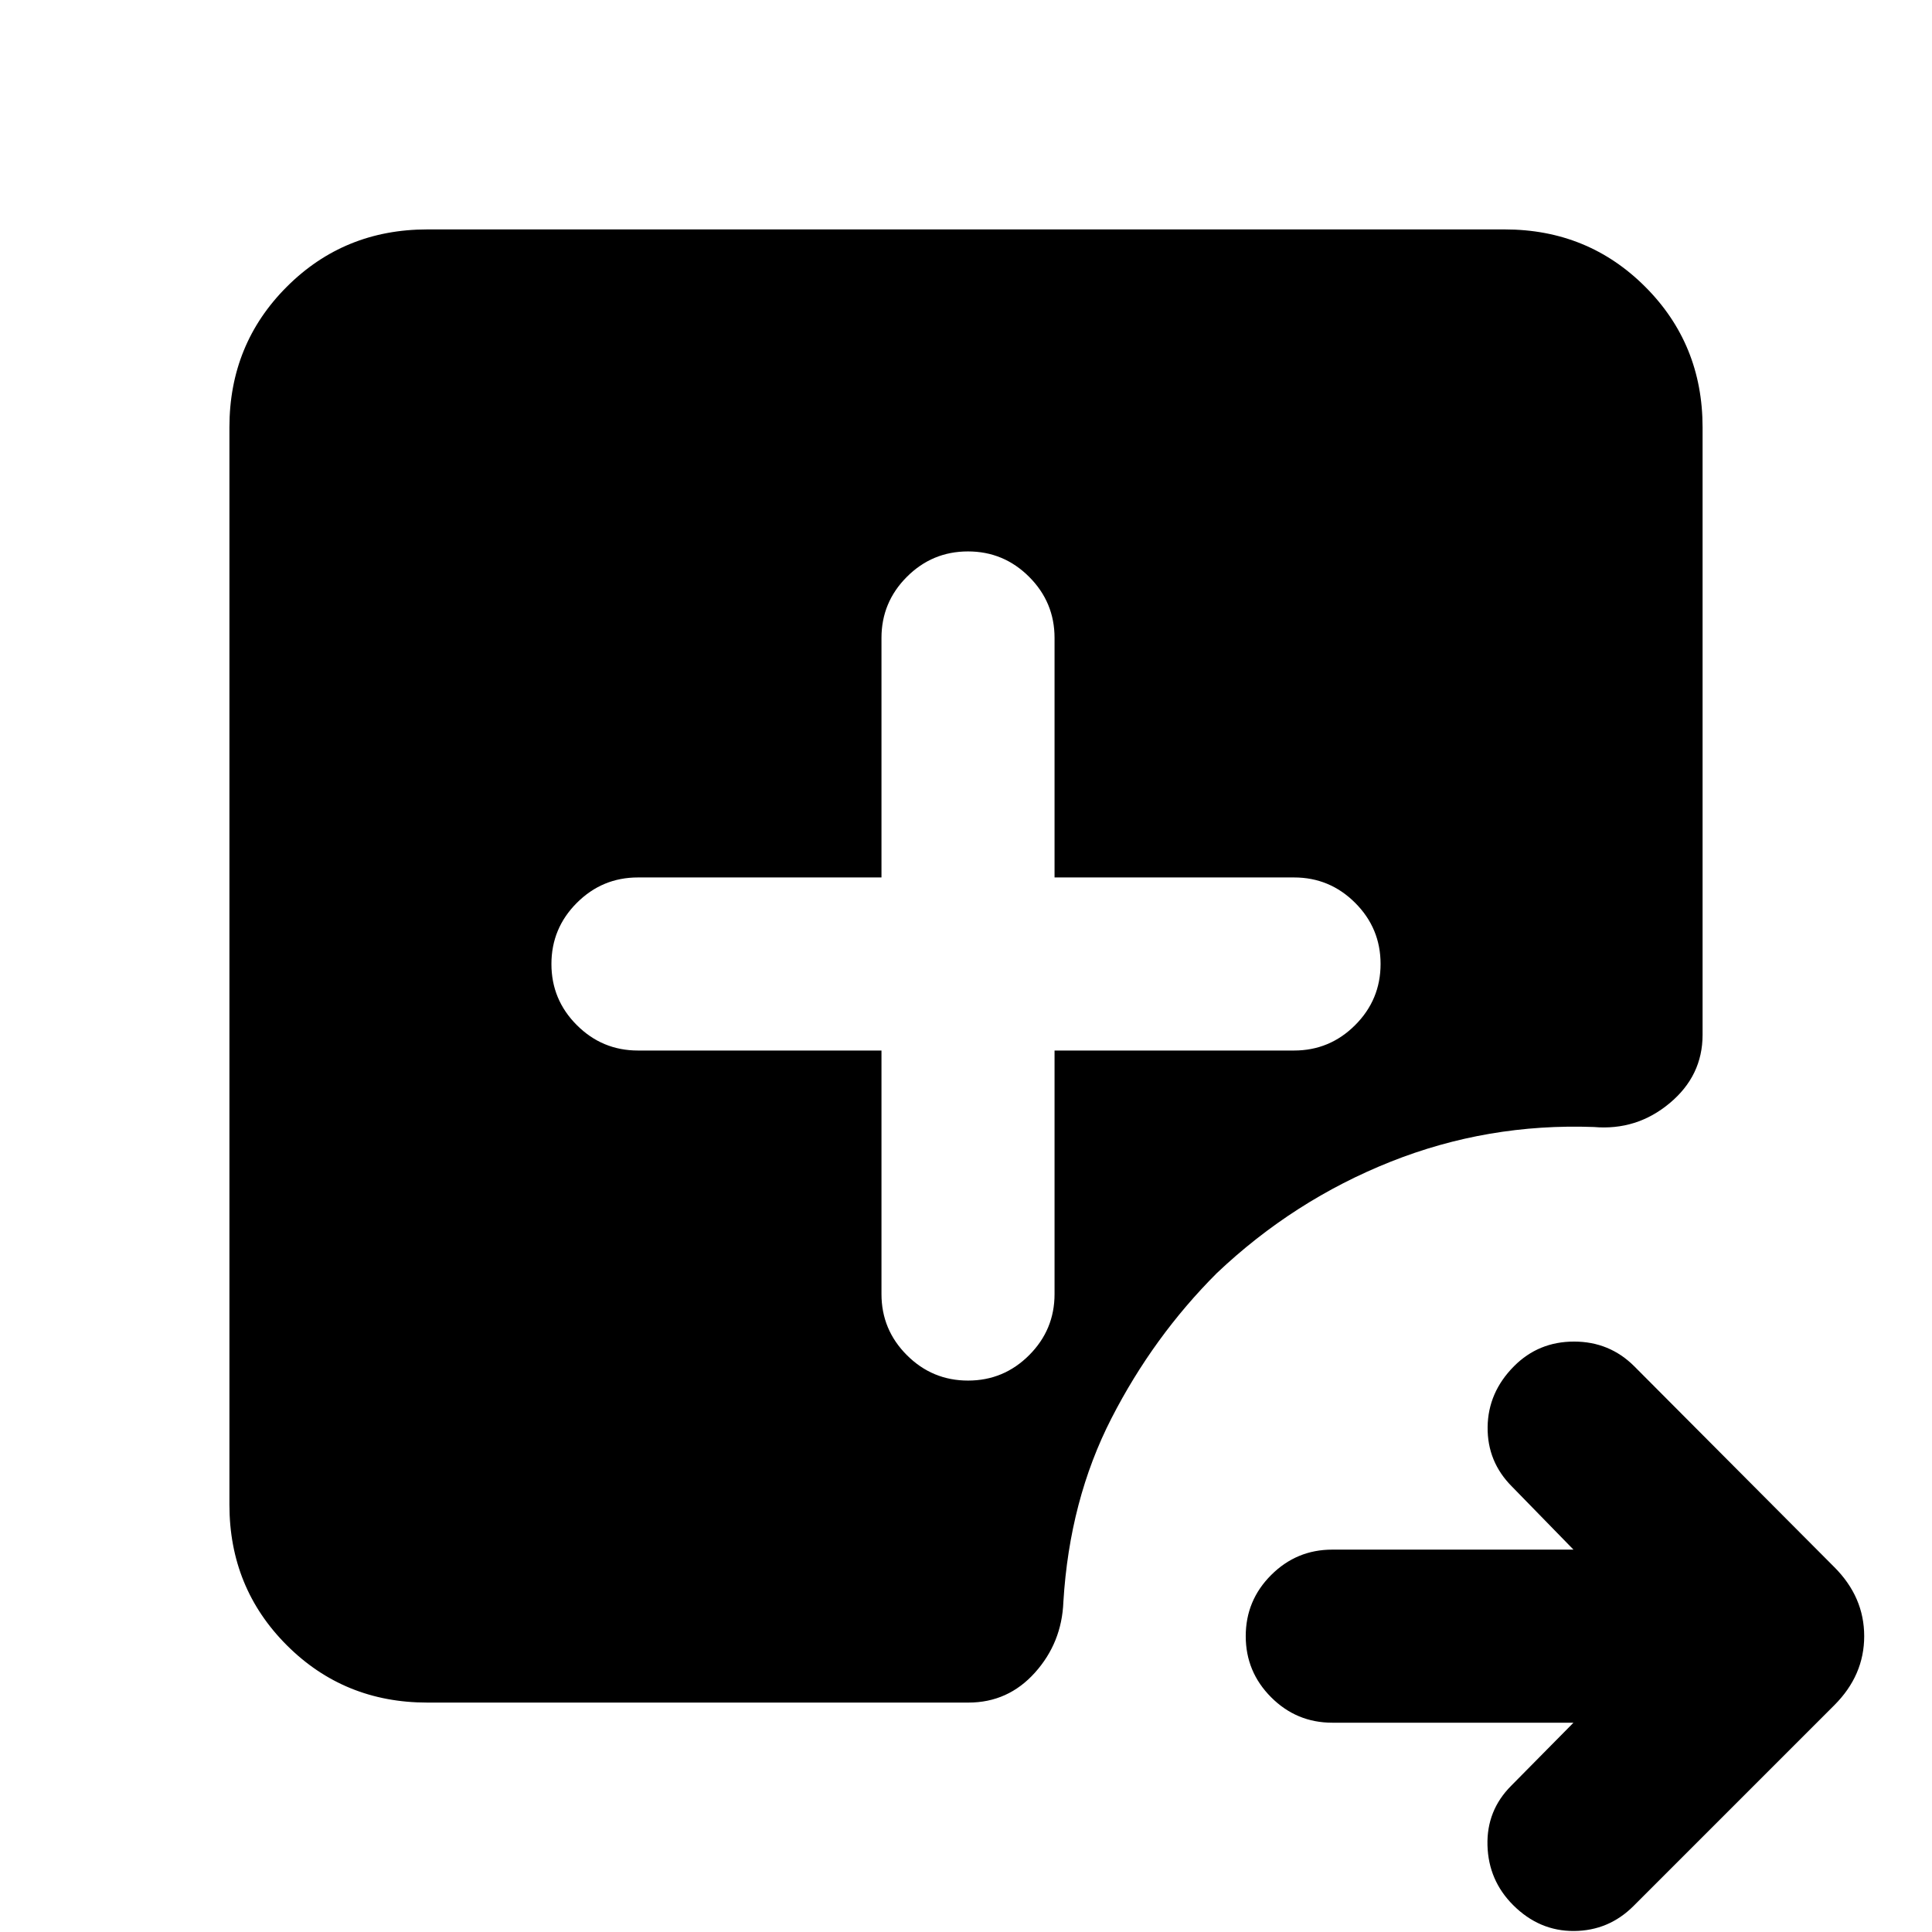 <svg xmlns="http://www.w3.org/2000/svg" height="24" viewBox="0 -960 960 960" width="24"><path d="M781.85-104H662q-17.75 0-30.37-12.63Q619-129.26 619-147.01q0-17.76 12.63-30.37Q644.25-190 662-190h119.85l-30.54-31.31q-12.31-12.31-12.12-29.57.2-17.27 13.12-30.26 12.18-12.24 29.82-12.24t29.95 12.3l99.38 99.77q14.85 14.85 14.85 34.31t-14.85 34.31l-99.77 99.77Q799.38-.62 782.12-.5q-17.27.11-30.26-12.88Q739.62-25.62 739.12-43q-.5-17.38 11.8-29.69L781.85-104ZM438-438v121q0 17.75 12.63 30.37Q463.26-274 481.01-274q17.76 0 30.37-12.63Q524-299.25 524-317v-121h119q17.75 0 30.37-12.63Q686-463.26 686-481.01q0-17.76-12.63-30.37Q660.75-524 643-524H524v-119q0-17.75-12.63-30.37Q498.74-686 480.99-686q-17.76 0-30.37 12.63Q438-660.75 438-643v119H317q-17.75 0-30.37 12.63Q274-498.74 274-480.99q0 17.76 12.63 30.37Q299.25-438 317-438h121ZM212.31-114q-41.31 0-69.81-28.5T114-212.31v-535.38q0-41.31 28.5-69.81t69.81-28.5h535.38q41.31 0 69.81 28.5t28.5 69.81v301.92q0 20.31-16.39 33.96-16.38 13.66-37.69 11.81-52.77-1.92-100.96 17.27-48.19 19.19-86.34 55.35-31.54 31.53-52.35 72.15-20.81 40.61-23.88 91.15-.77 20.31-14.12 35.19Q500.92-114 481.23-114H212.31Z"/></svg>